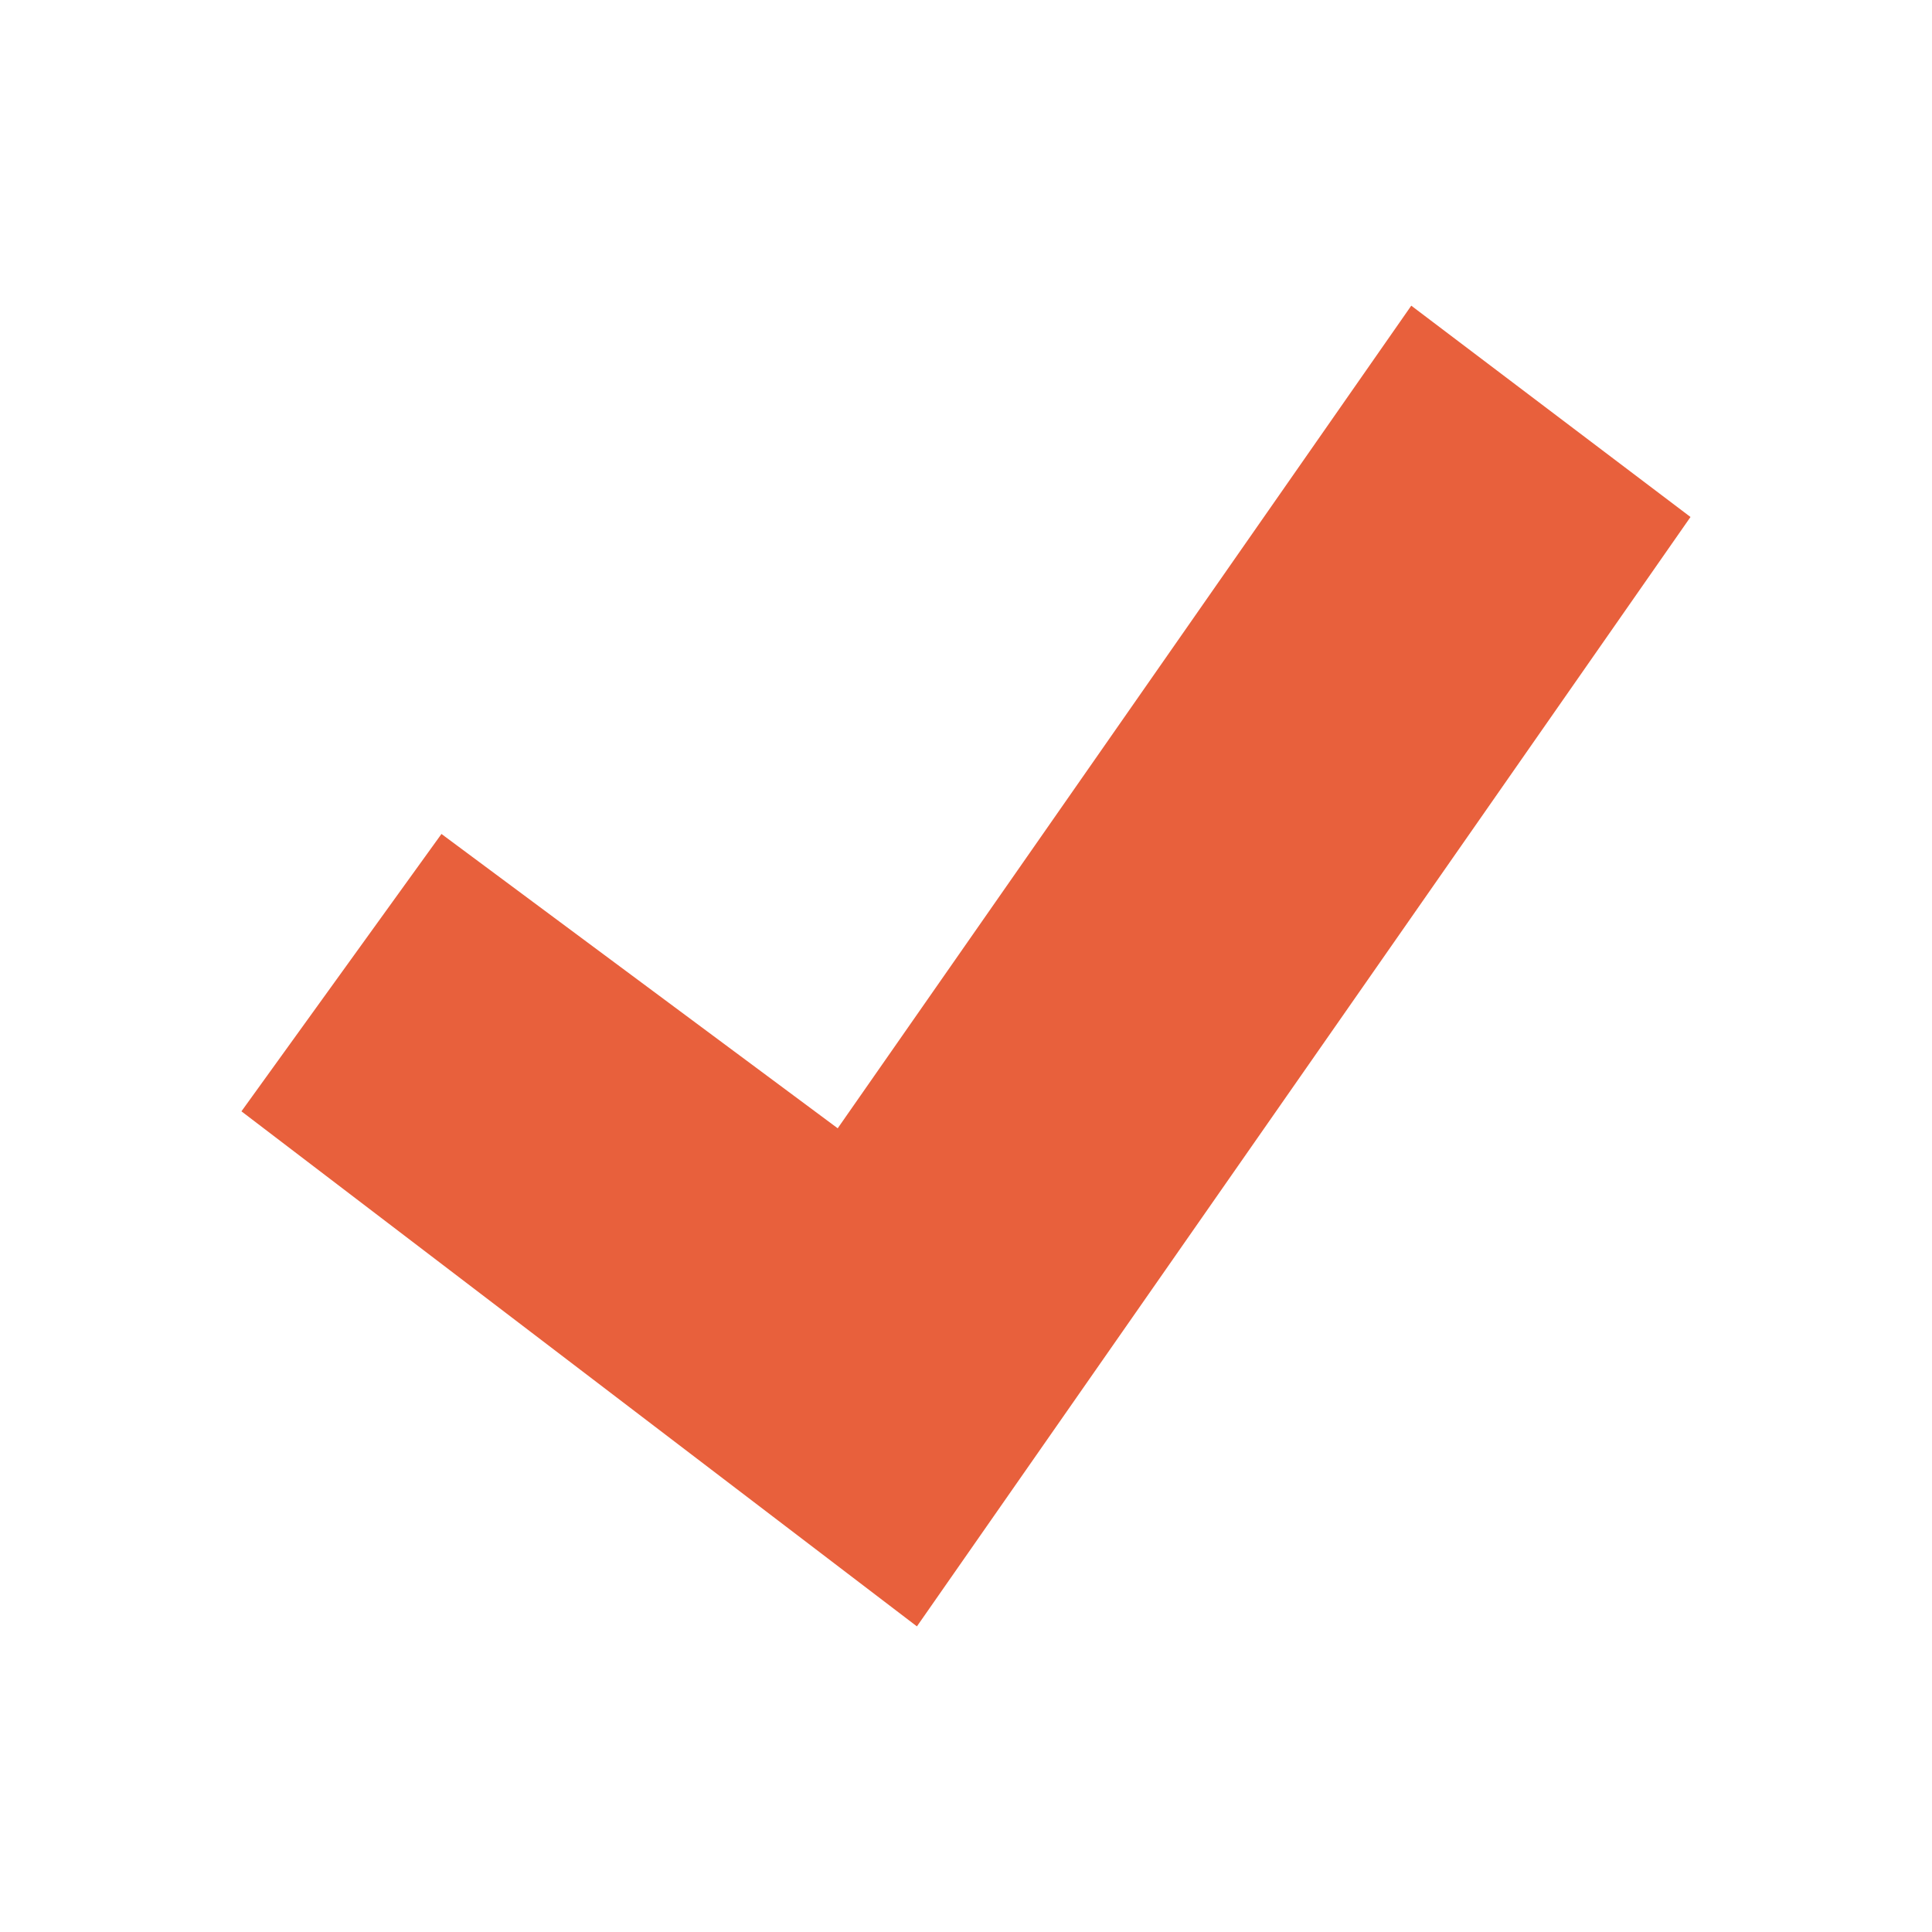 <!DOCTYPE svg PUBLIC "-//W3C//DTD SVG 1.1//EN" "http://www.w3.org/Graphics/SVG/1.1/DTD/svg11.dtd">
<!-- Uploaded to: SVG Repo, www.svgrepo.com, Transformed by: SVG Repo Mixer Tools -->
<svg fill="#e8603c" width="800px" height="800px" viewBox="-4 0 32 32" version="1.1" xmlns="http://www.w3.org/2000/svg">
<g id="SVGRepo_bgCarrier" stroke-width="0"/>
<g id="SVGRepo_tracerCarrier" stroke-linecap="round" stroke-linejoin="round"/>
<g id="SVGRepo_iconCarrier"> <title>check</title> <path d="M19.375 5.063l-9.5 13.625-6.563-4.875-3.313 4.594 11.188 8.531 12.813-18.375z"/> </g>
</svg>